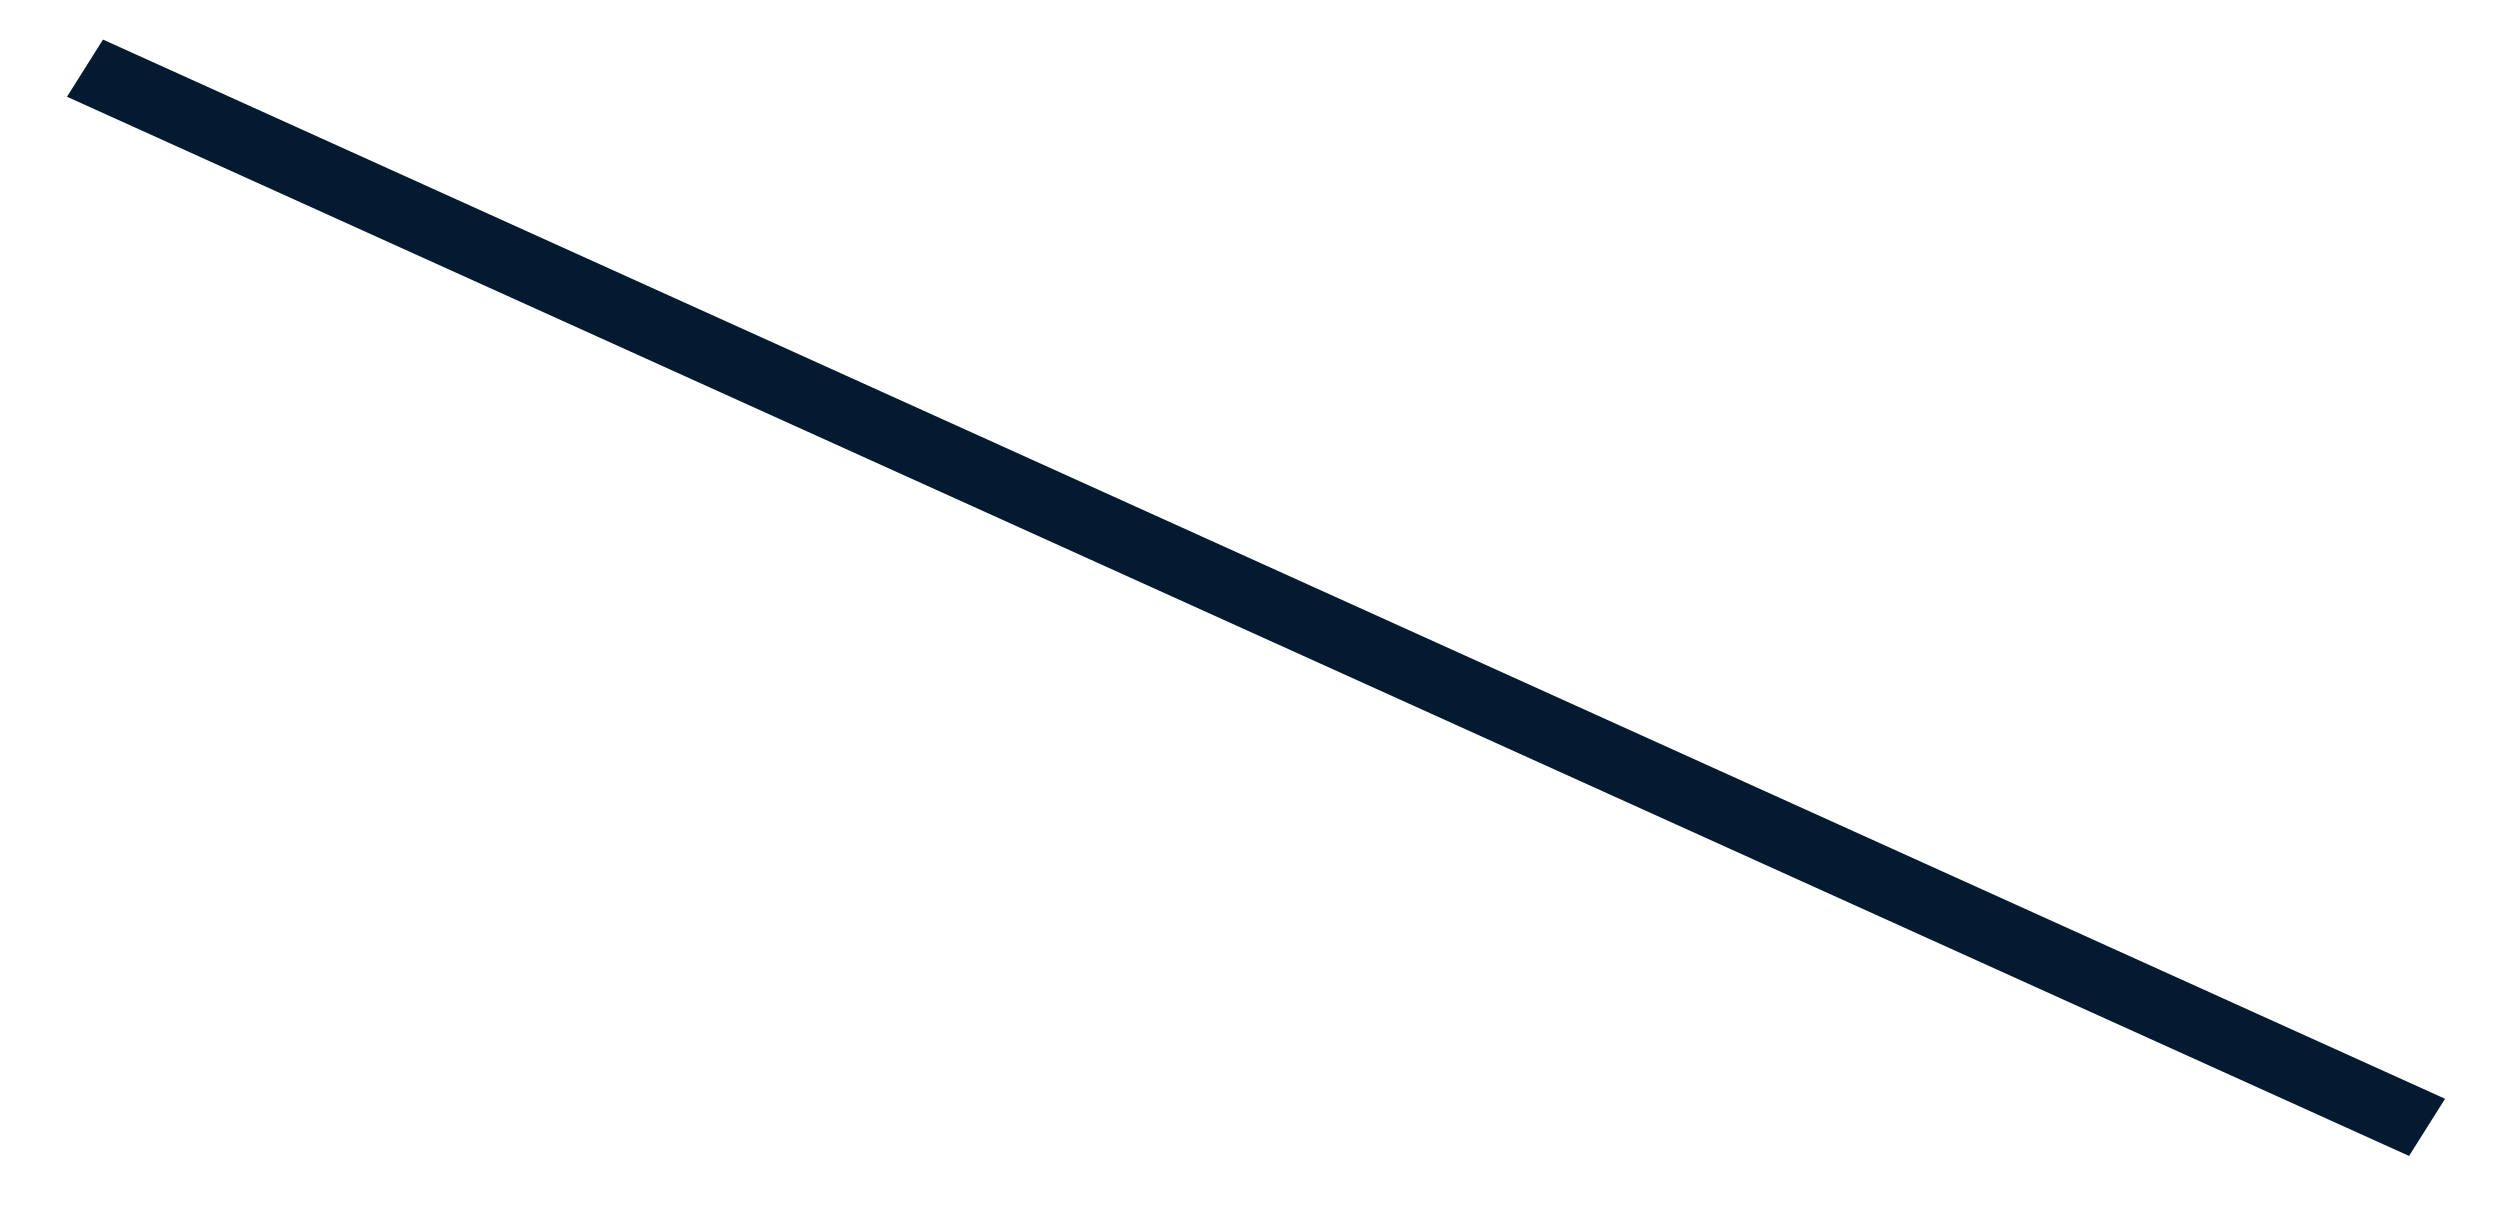 <?xml version="1.0" encoding="UTF-8" standalone="no"?><svg width='37' height='18' viewBox='0 0 37 18' fill='none' xmlns='http://www.w3.org/2000/svg'>
<line y1='-0.5' x2='38.049' y2='-0.5' transform='matrix(-0.911 -0.412 0.533 -0.846 36.187 16.262)' stroke='#031A30'/>
</svg>
